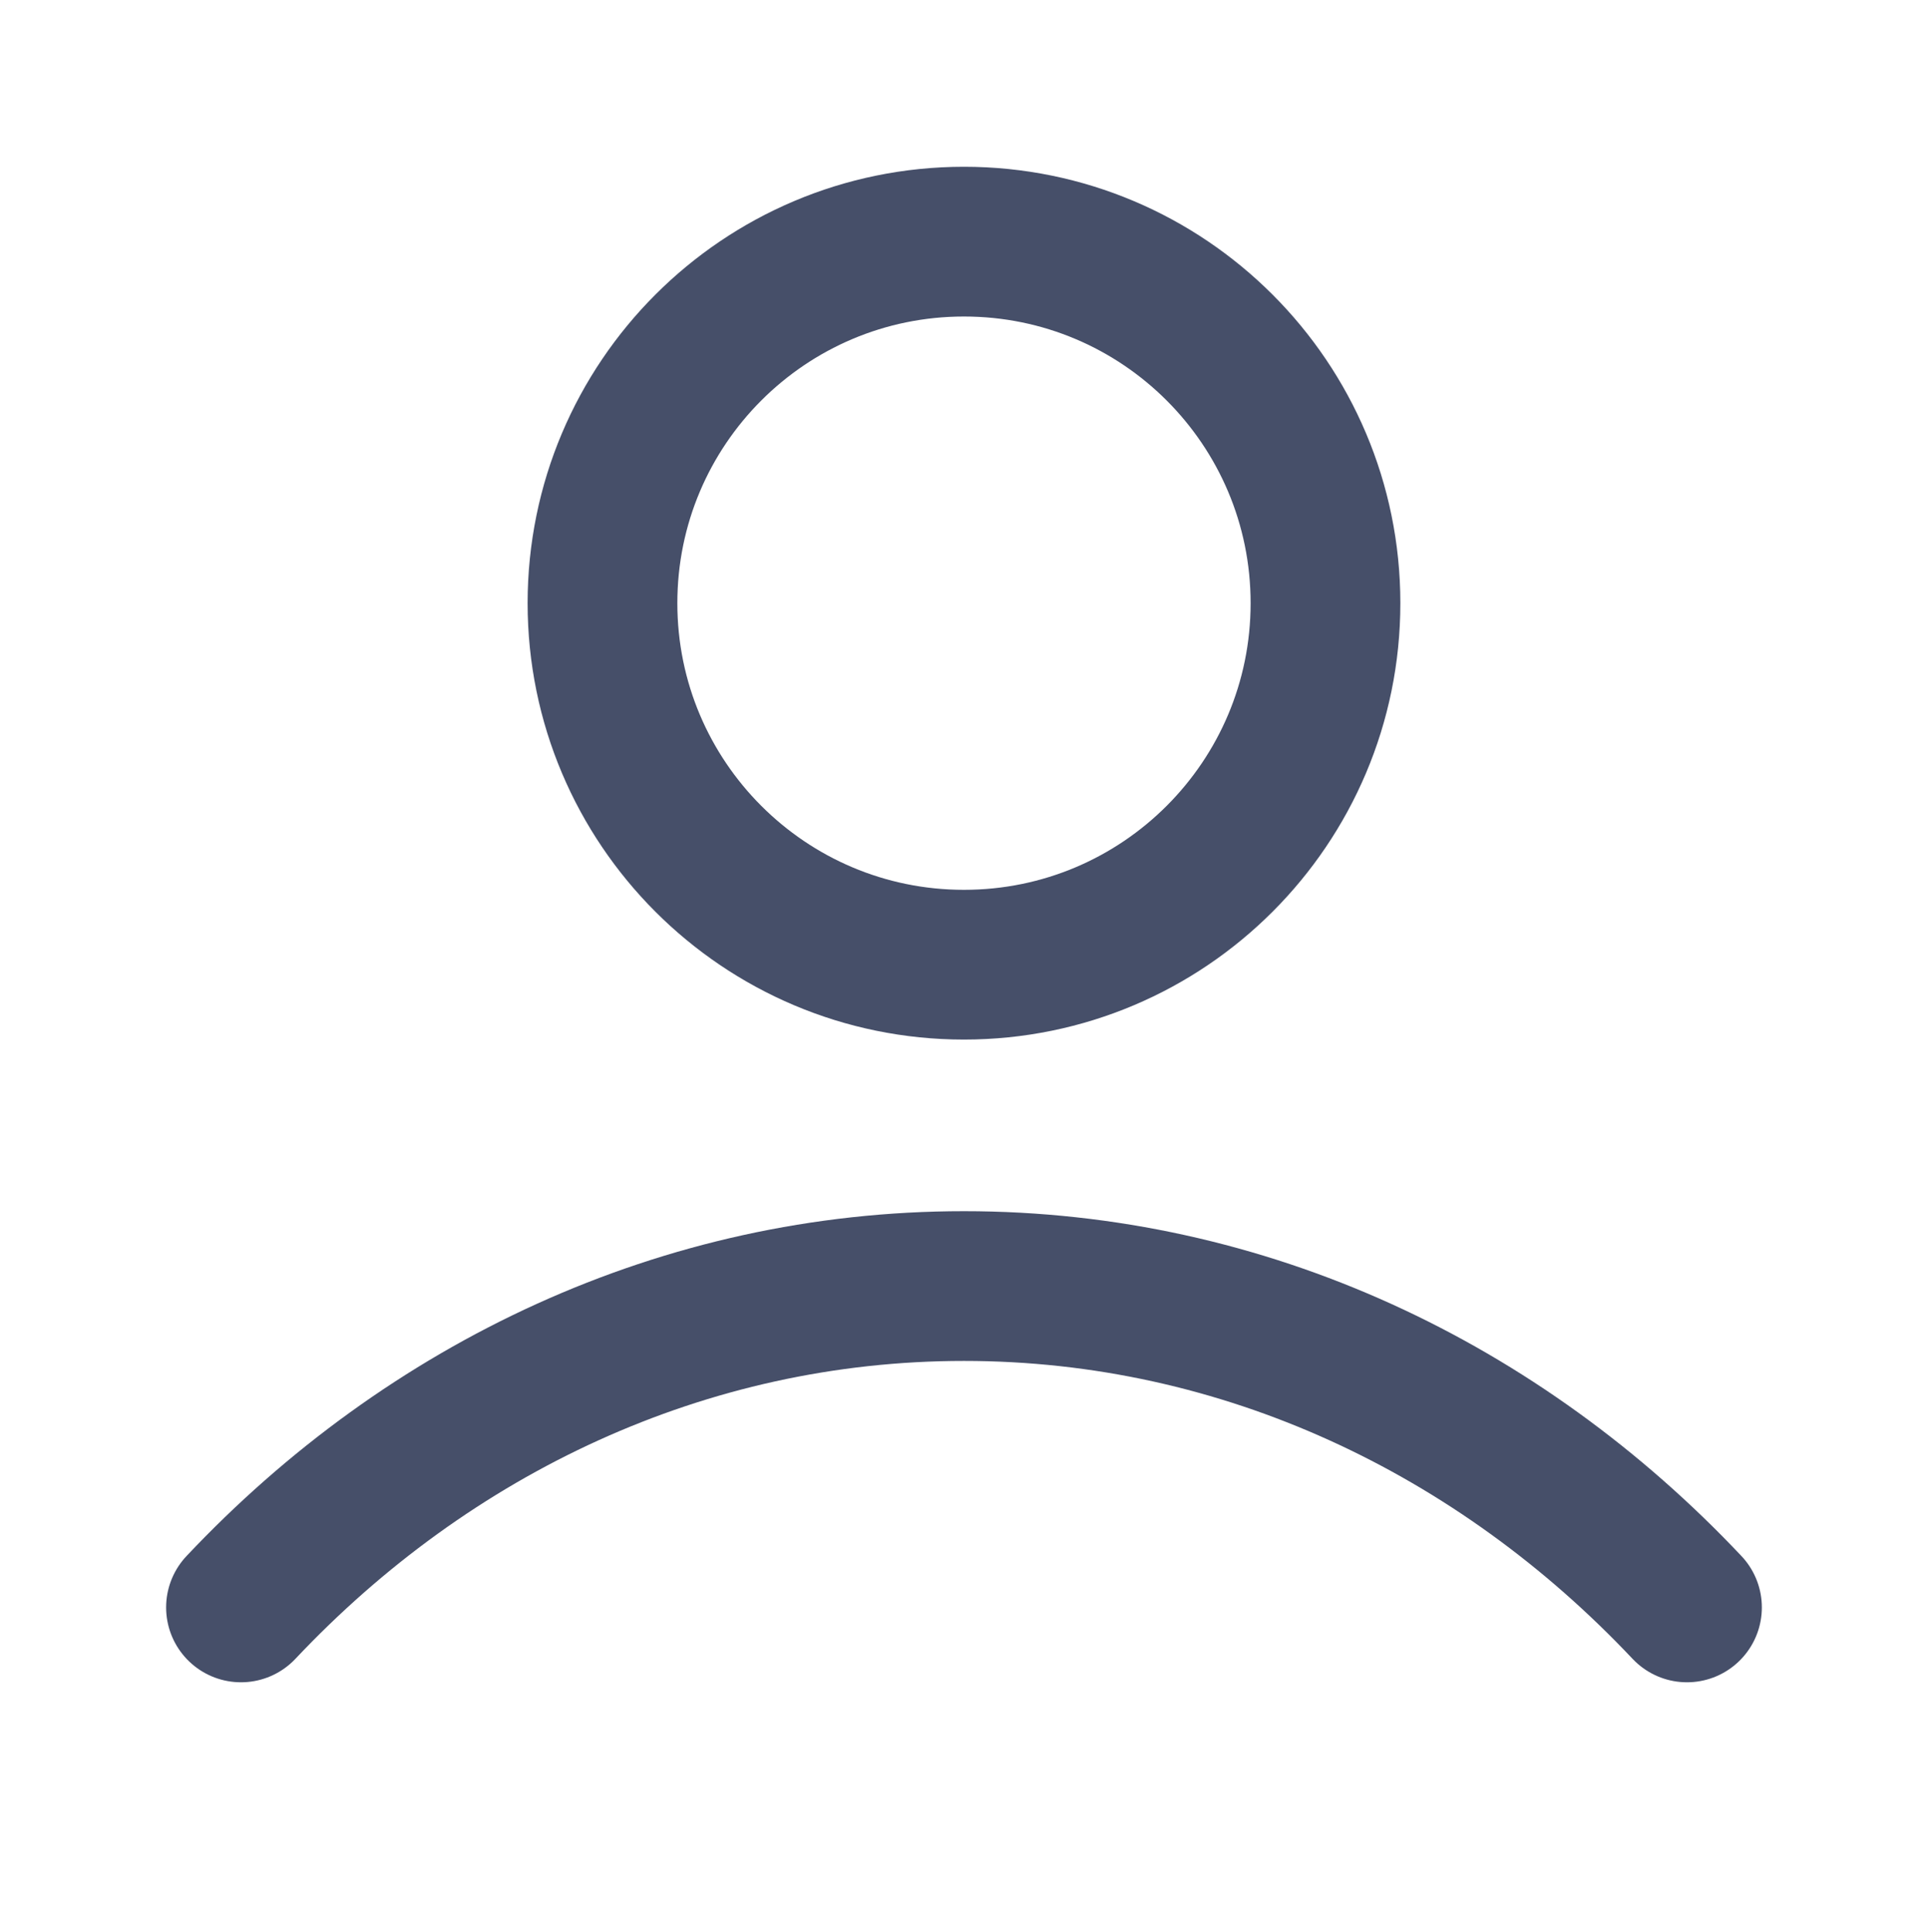 <svg width="512" height="513" viewBox="0 0 512 513" fill="none" xmlns="http://www.w3.org/2000/svg">
<path d="M63.995 426.833C113.825 373.981 181.478 341.499 255.995 341.499C330.512 341.499 398.165 373.981 447.995 426.833M351.995 160.166C351.995 213.185 309.014 256.166 255.995 256.166C202.976 256.166 159.995 213.185 159.995 160.166C159.995 107.147 202.976 64.166 255.995 64.166C309.014 64.166 351.995 107.147 351.995 160.166Z" stroke="#464F69" stroke-width="39.764" stroke-linecap="round" stroke-linejoin="round"/>
</svg>

